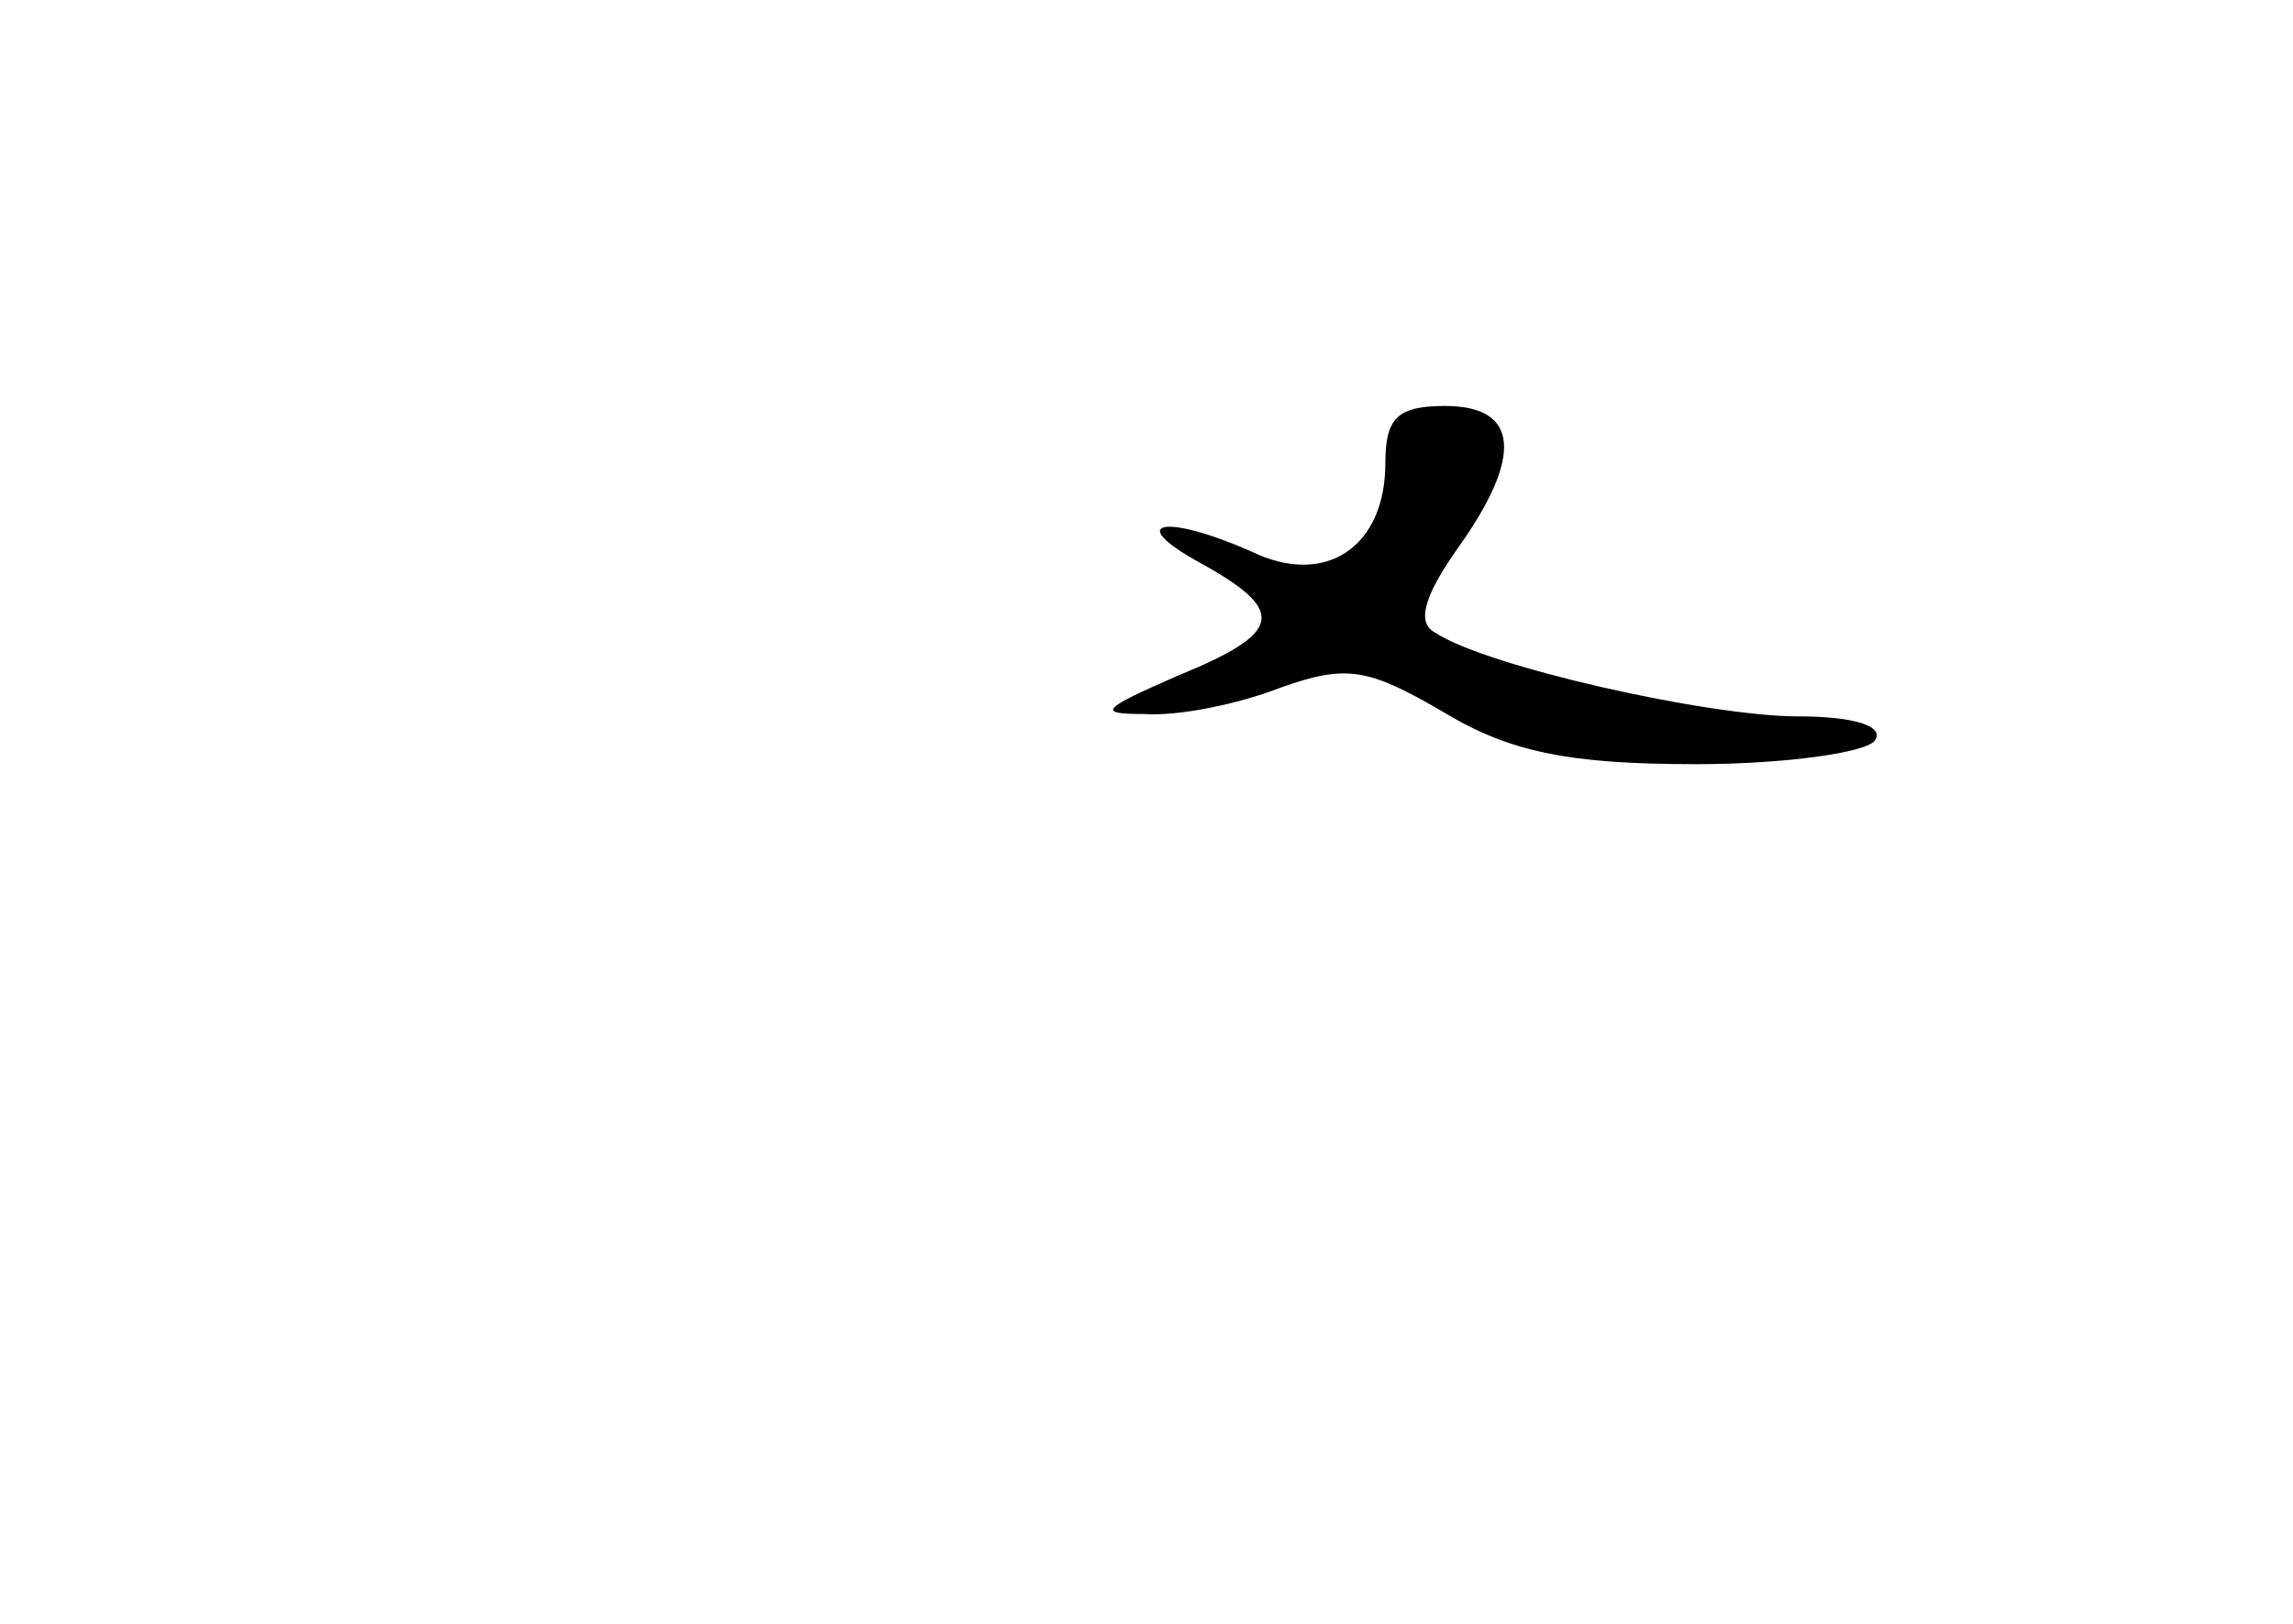 <?xml version="1.0" standalone="no"?>
<!DOCTYPE svg PUBLIC "-//W3C//DTD SVG 20010904//EN"
 "http://www.w3.org/TR/2001/REC-SVG-20010904/DTD/svg10.dtd">
<svg version="1.0" xmlns="http://www.w3.org/2000/svg"
 width="96pt" height="68pt" viewBox="0 0 96 68"
 preserveAspectRatio="xMidYMid meet">
<g transform="translate(0,68) scale(0.1,-0.1)"
fill="#000000" stroke="none">
<path d="M580 486 c0 -35 -25 -52 -56 -37 -36 16 -54 13 -21 -5 36 -20 34 -29
-10 -47 -32 -14 -34 -16 -14 -16 14 -1 39 4 57 11 28 10 37 8 68 -10 28 -17
53 -22 106 -22 38 0 72 5 75 10 4 6 -9 10 -32 10 -38 0 -131 21 -152 35 -8 4
-5 15 9 35 28 39 26 60 -5 60 -20 0 -25 -5 -25 -24z"/>
</g>
</svg>
